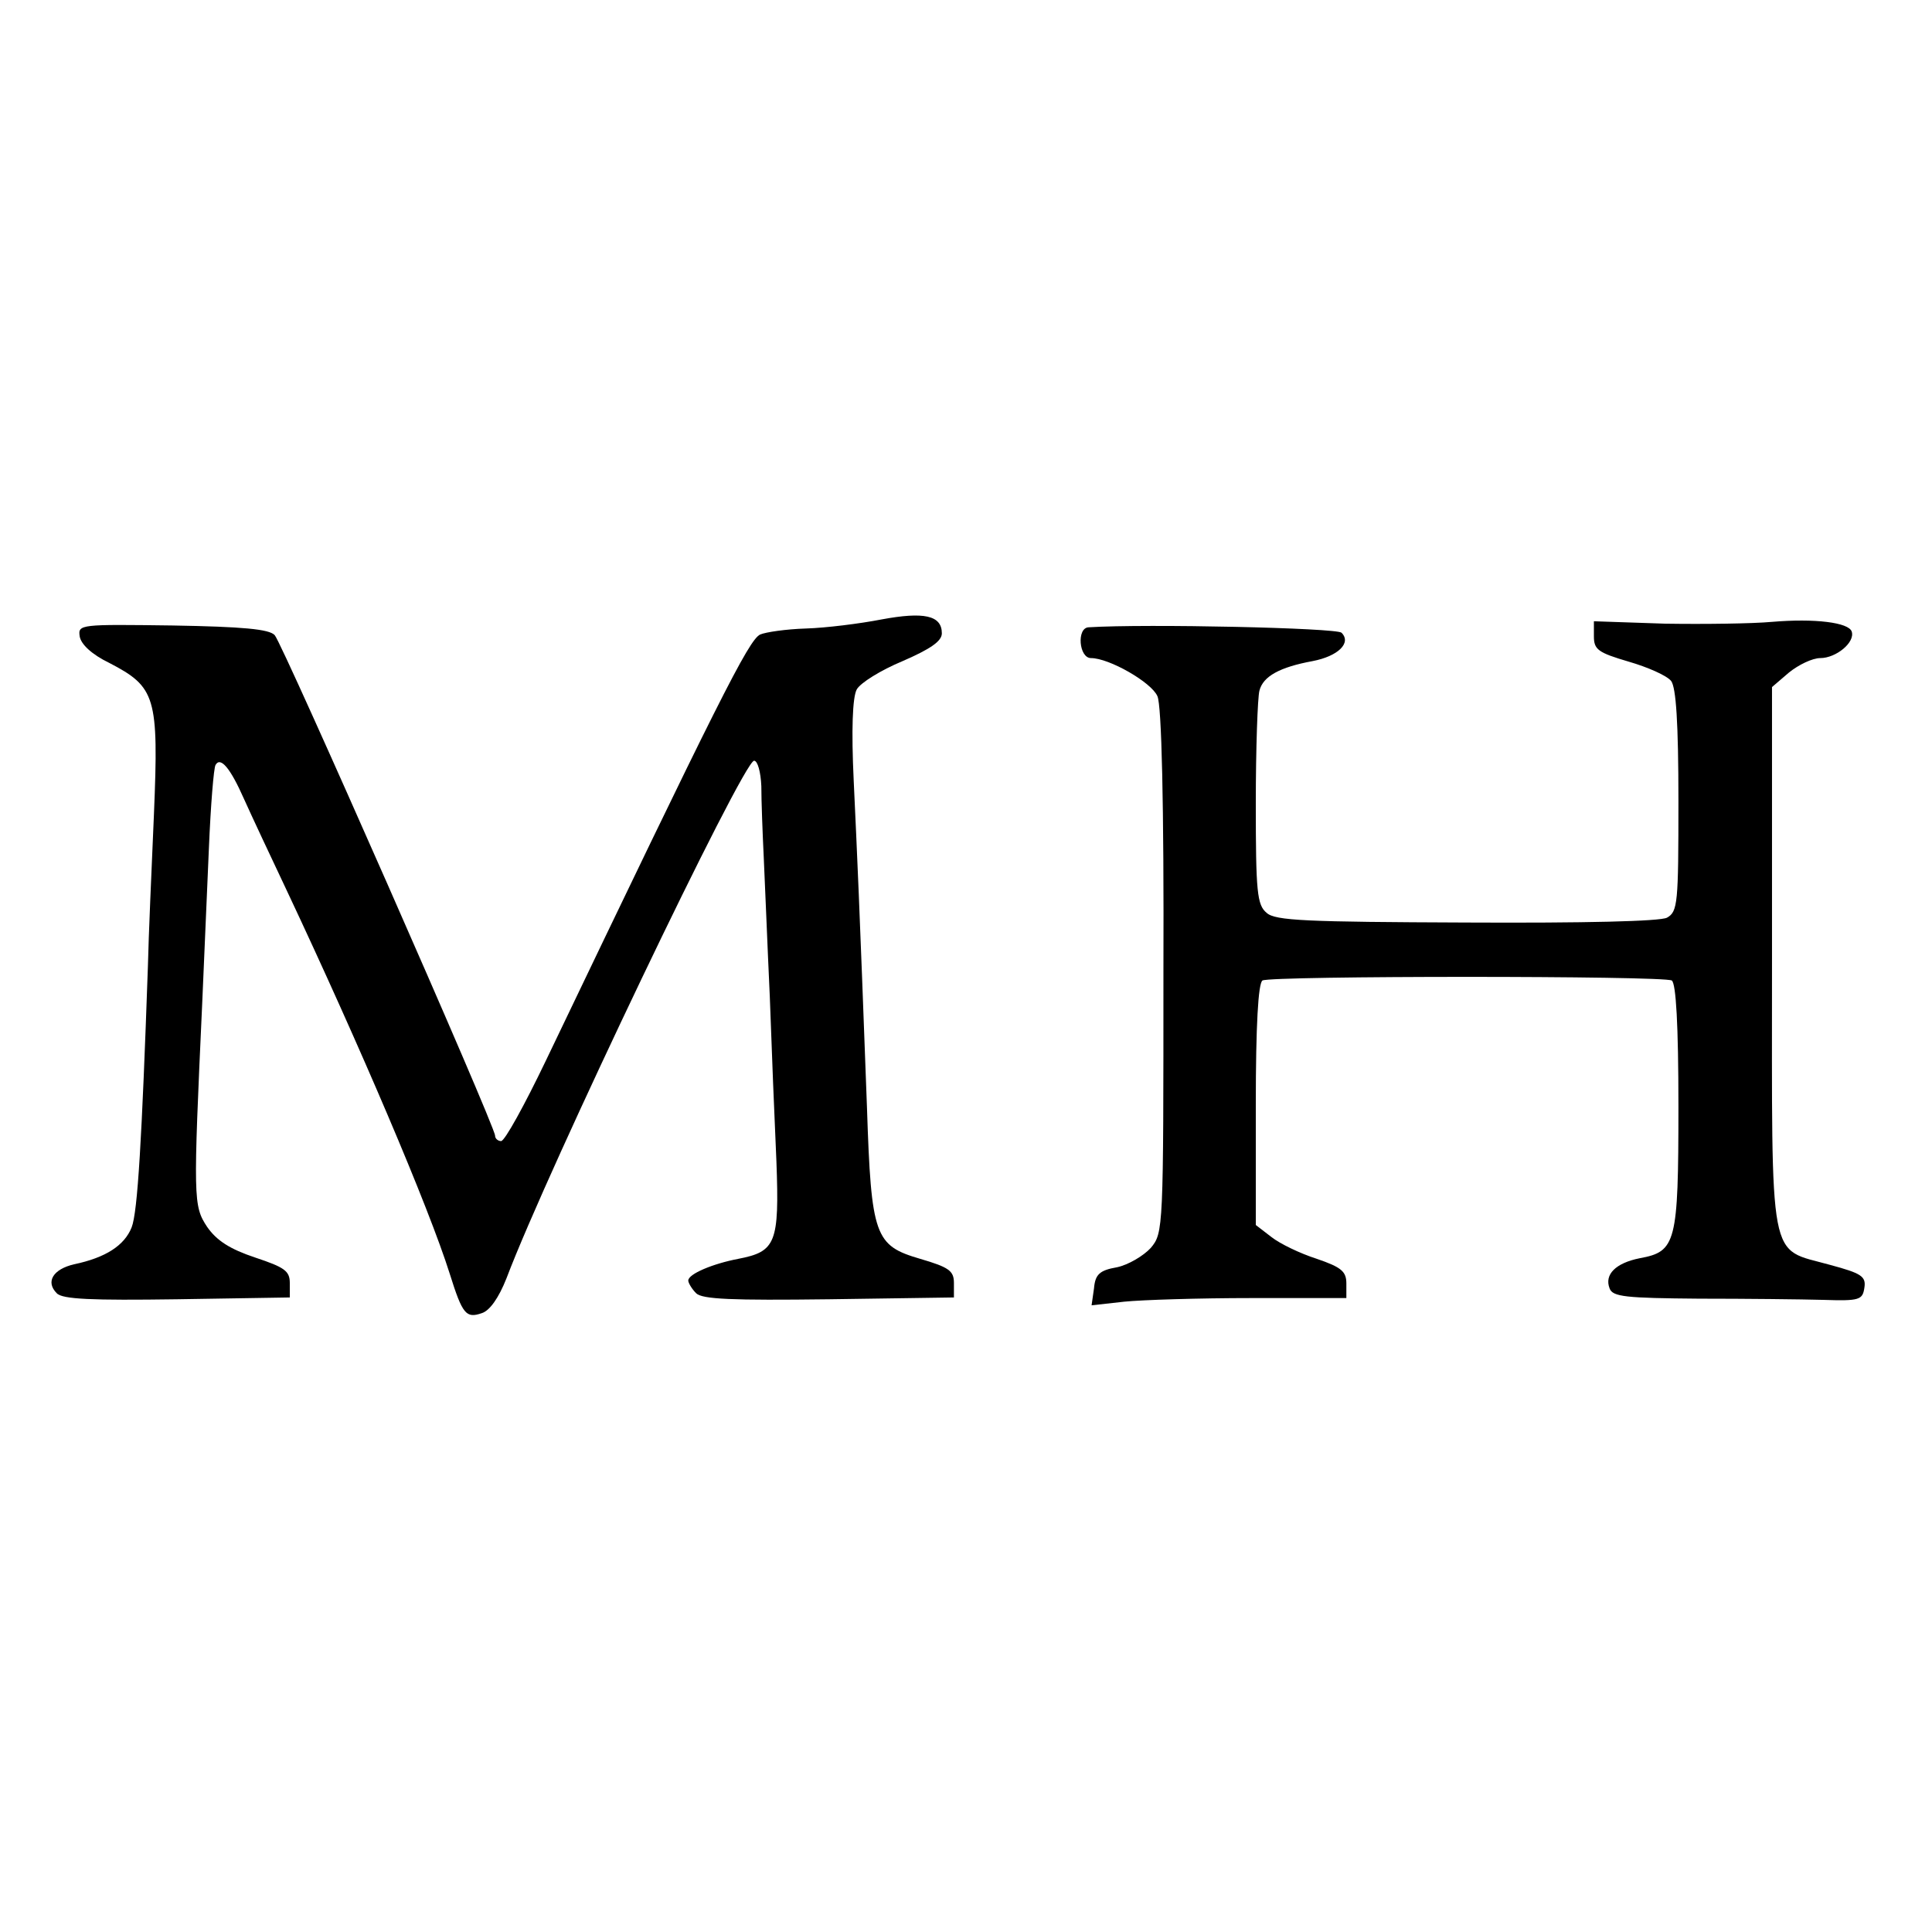 <?xml version="1.0" standalone="no"?>
<!DOCTYPE svg PUBLIC "-//W3C//DTD SVG 20010904//EN"
 "http://www.w3.org/TR/2001/REC-SVG-20010904/DTD/svg10.dtd">
<svg version="1.0" xmlns="http://www.w3.org/2000/svg"
 width="16pt" height="16pt" viewBox="0 0 16 16"
 preserveAspectRatio="xMidYMid meet">
<g transform="translate(0,16) scale(0.005,-0.005)"
fill="#000000" stroke="none">
<path d="M1460 2174 c-36 -7 -92 -14 -125 -15 -33 -1 -67 -6 -76 -10 -19 -9
-69 -109 -355 -706 -35 -73 -68 -133 -74 -133 -5 0 -10 4 -10 9 0 16 -352 815
-365 829 -9 10 -53 14 -169 16 -153 2 -157 2 -154 -18 2 -13 20 -30 49 -44 77
-40 82 -56 74 -250 -4 -92 -9 -205 -10 -252 -10 -287 -17 -408 -27 -433 -12
-30 -43 -50 -95 -61 -35 -8 -48 -29 -29 -48 9 -10 58 -12 199 -10 l187 3 0 24
c0 20 -9 26 -57 42 -42 14 -64 28 -80 51 -23 35 -23 45 -8 372 3 69 8 184 11
255 3 72 8 133 11 138 8 14 24 -4 47 -56 13 -29 45 -97 71 -152 121 -257 235
-524 270 -635 21 -67 27 -74 53 -65 13 4 28 25 41 58 68 180 392 857 410 857
6 0 11 -19 12 -42 0 -24 2 -77 4 -118 2 -41 6 -145 10 -230 3 -85 8 -209 11
-274 5 -135 -1 -149 -63 -161 -42 -8 -83 -25 -83 -36 0 -4 6 -14 13 -21 10
-10 59 -12 220 -10 l207 3 0 24 c0 20 -8 26 -56 40 -75 22 -81 37 -88 250 -13
352 -16 413 -22 542 -4 84 -2 138 5 151 6 11 40 32 76 47 46 20 65 33 65 46 0
30 -30 36 -100 23z"/>
<path d="M2935 2170 c-33 -3 -113 -4 -177 -3 l-118 4 0 -25 c0 -22 7 -27 58
-42 31 -9 63 -23 70 -32 8 -11 12 -68 12 -199 0 -169 -1 -183 -19 -193 -12 -6
-135 -9 -333 -8 -264 1 -316 3 -330 16 -16 13 -18 35 -18 181 0 91 3 176 6
187 6 24 34 39 88 49 42 8 65 30 48 47 -8 8 -323 15 -419 9 -20 -1 -16 -51 4
-51 30 0 100 -40 110 -63 7 -14 11 -179 10 -456 0 -427 0 -433 -21 -458 -12
-13 -37 -28 -56 -32 -29 -5 -36 -12 -38 -35 l-4 -28 54 6 c29 3 124 6 211 6
l157 0 0 24 c0 20 -8 27 -49 41 -28 9 -61 25 -75 36 l-26 20 0 199 c0 132 4
201 11 206 14 8 664 8 678 0 7 -5 11 -73 11 -209 0 -226 -4 -240 -64 -251 -40
-8 -59 -27 -50 -50 5 -14 27 -16 148 -17 77 0 170 -1 206 -2 60 -2 65 0 68 20
3 19 -5 24 -57 38 -103 29 -96 -9 -96 507 l0 450 28 24 c16 13 39 24 52 24 26
0 58 26 52 44 -5 15 -61 22 -132 16z"/>
</g>
</svg>
